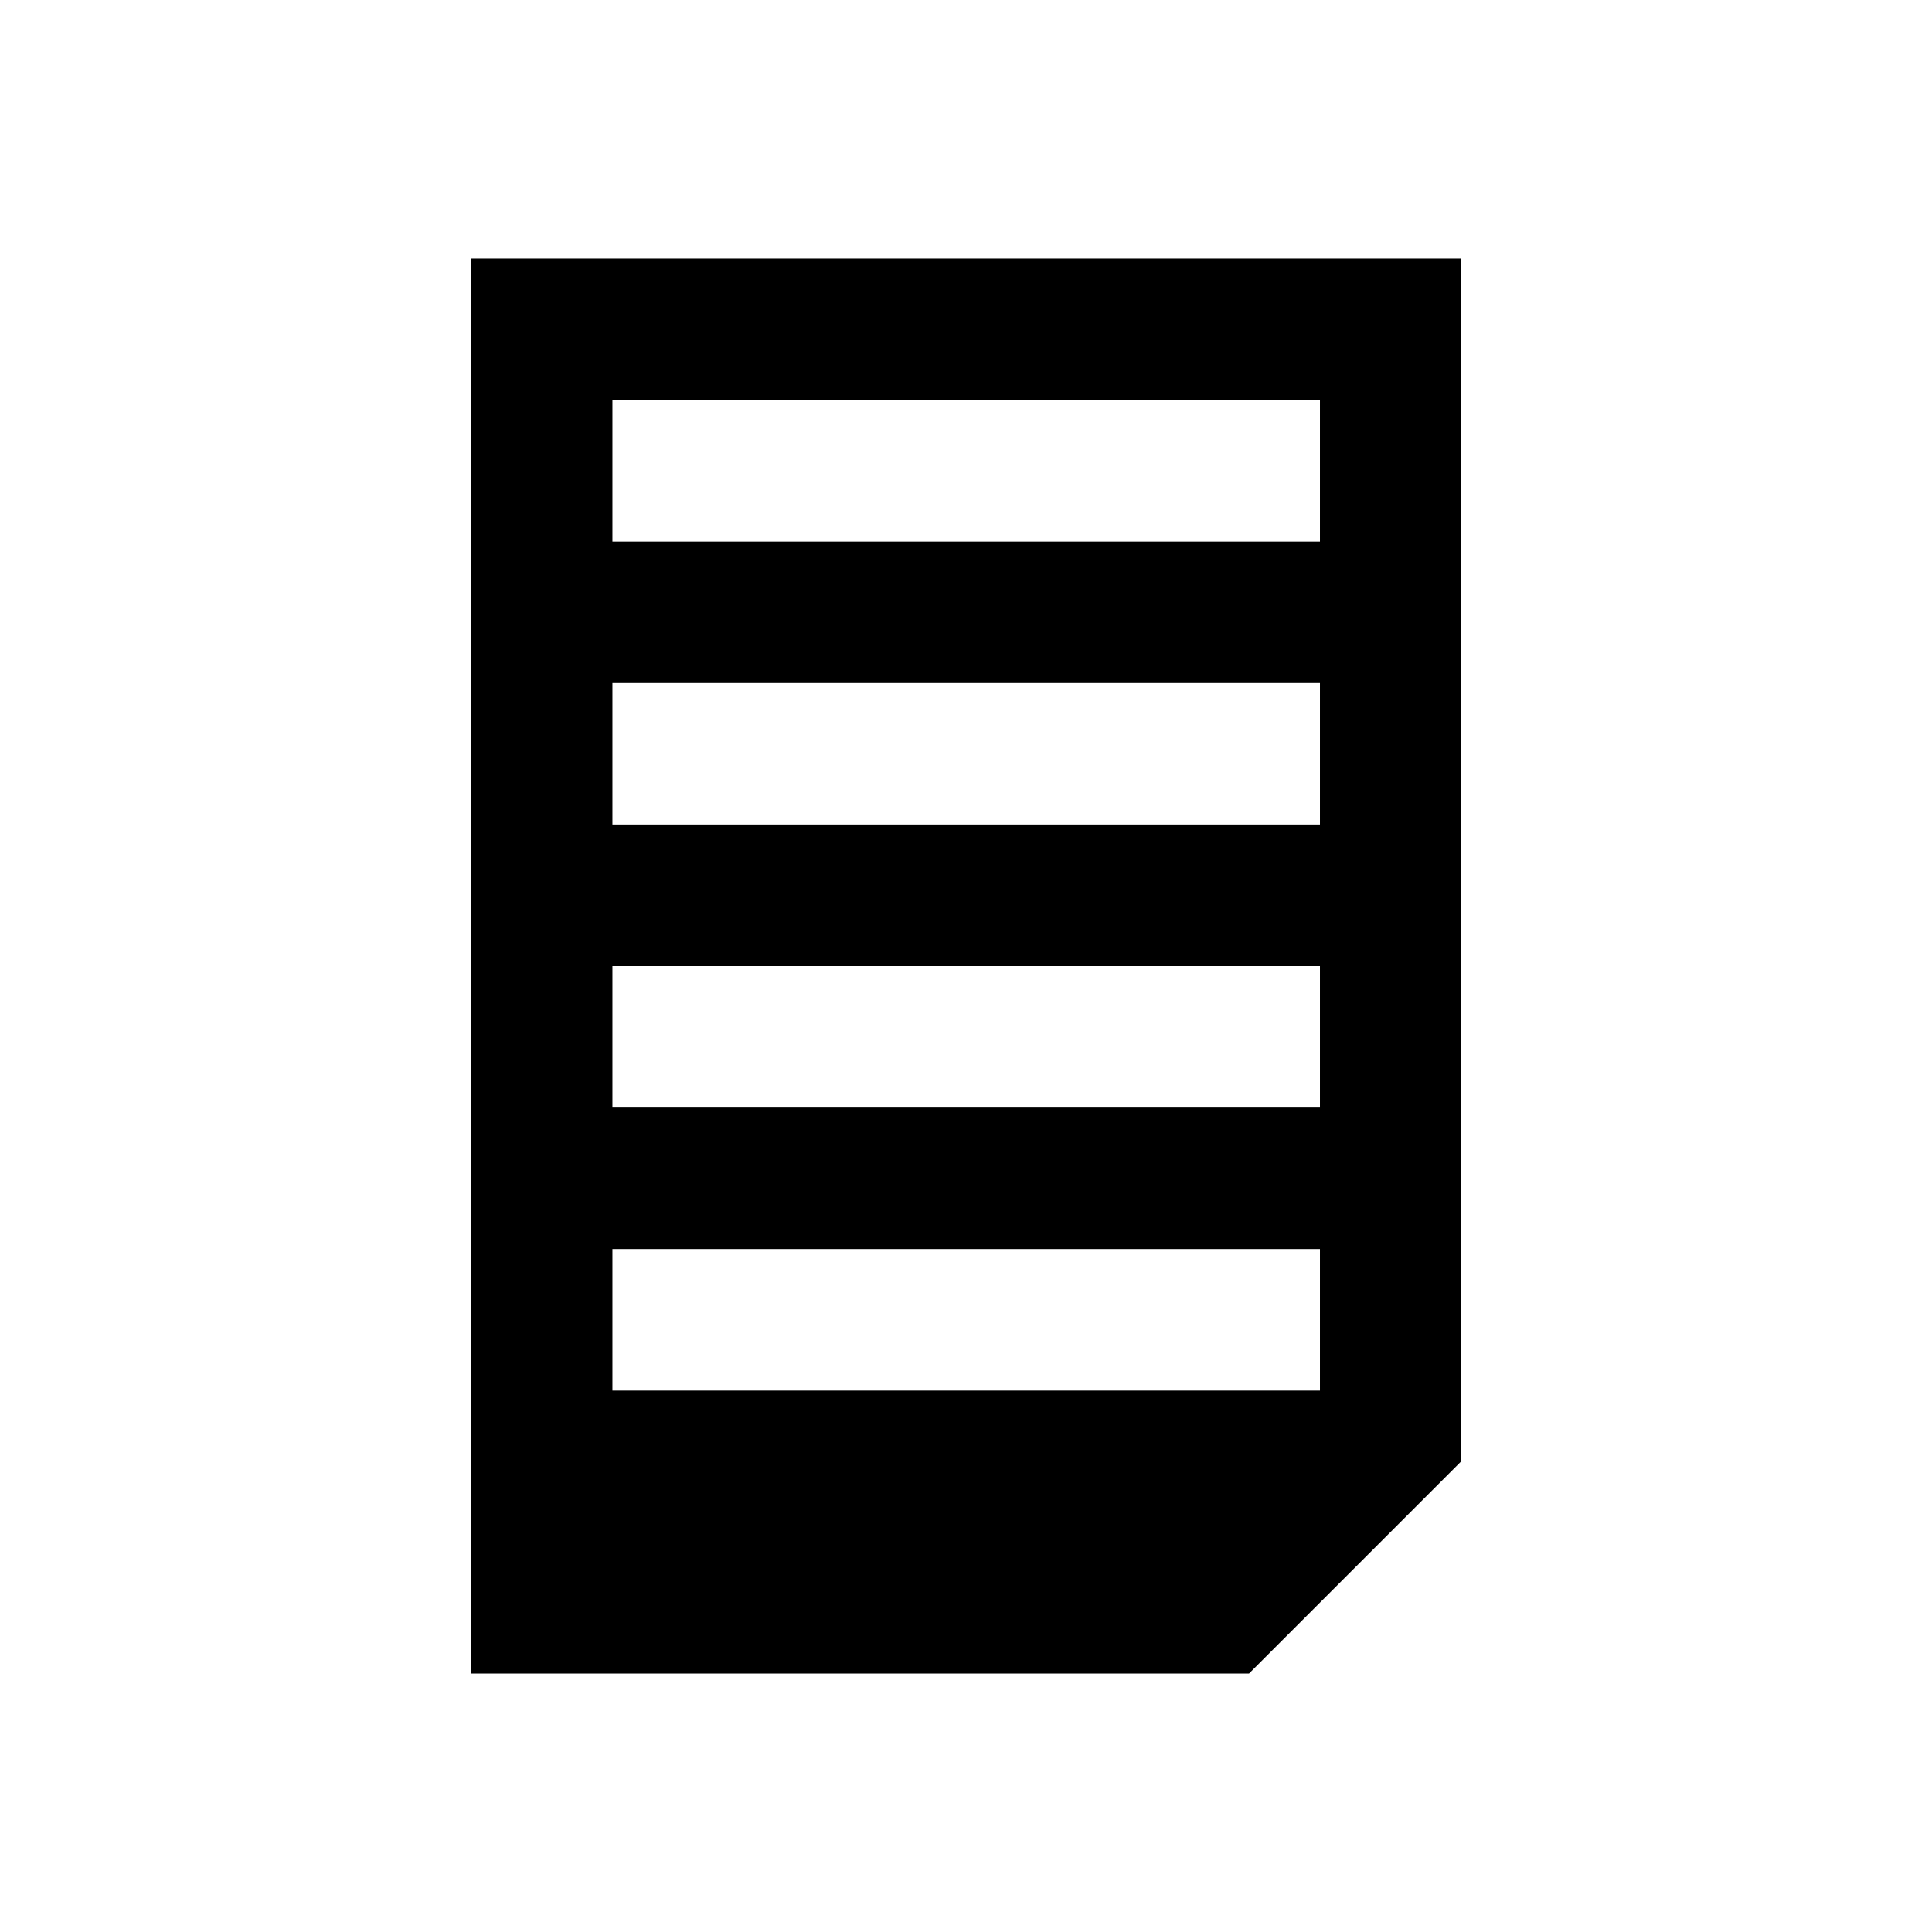 <?xml version="1.0" encoding="utf-8"?>
<!-- Generator: Adobe Illustrator 18.0.0, SVG Export Plug-In . SVG Version: 6.00 Build 0)  -->
<!DOCTYPE svg PUBLIC "-//W3C//DTD SVG 1.1//EN" "http://www.w3.org/Graphics/SVG/1.1/DTD/svg11.dtd">
<svg version="1.1" id="Layer_1" xmlns="http://www.w3.org/2000/svg" xmlns:xlink="http://www.w3.org/1999/xlink" x="0px" y="0px"
	 viewBox="0 0 512 512" enable-background="new 0 0 512 512" xml:space="preserve">
<path d="M124.8,68.5v375H331l56.2-56.2V68.5H124.8z M349.7,368.5H162.3V331h187.5V368.5z M349.7,293.5H162.3V256h187.5V293.5z
	 M349.7,218.5H162.3V181h187.5V218.5z M349.7,143.5H162.3V106h187.5V143.5z"/>
</svg>
